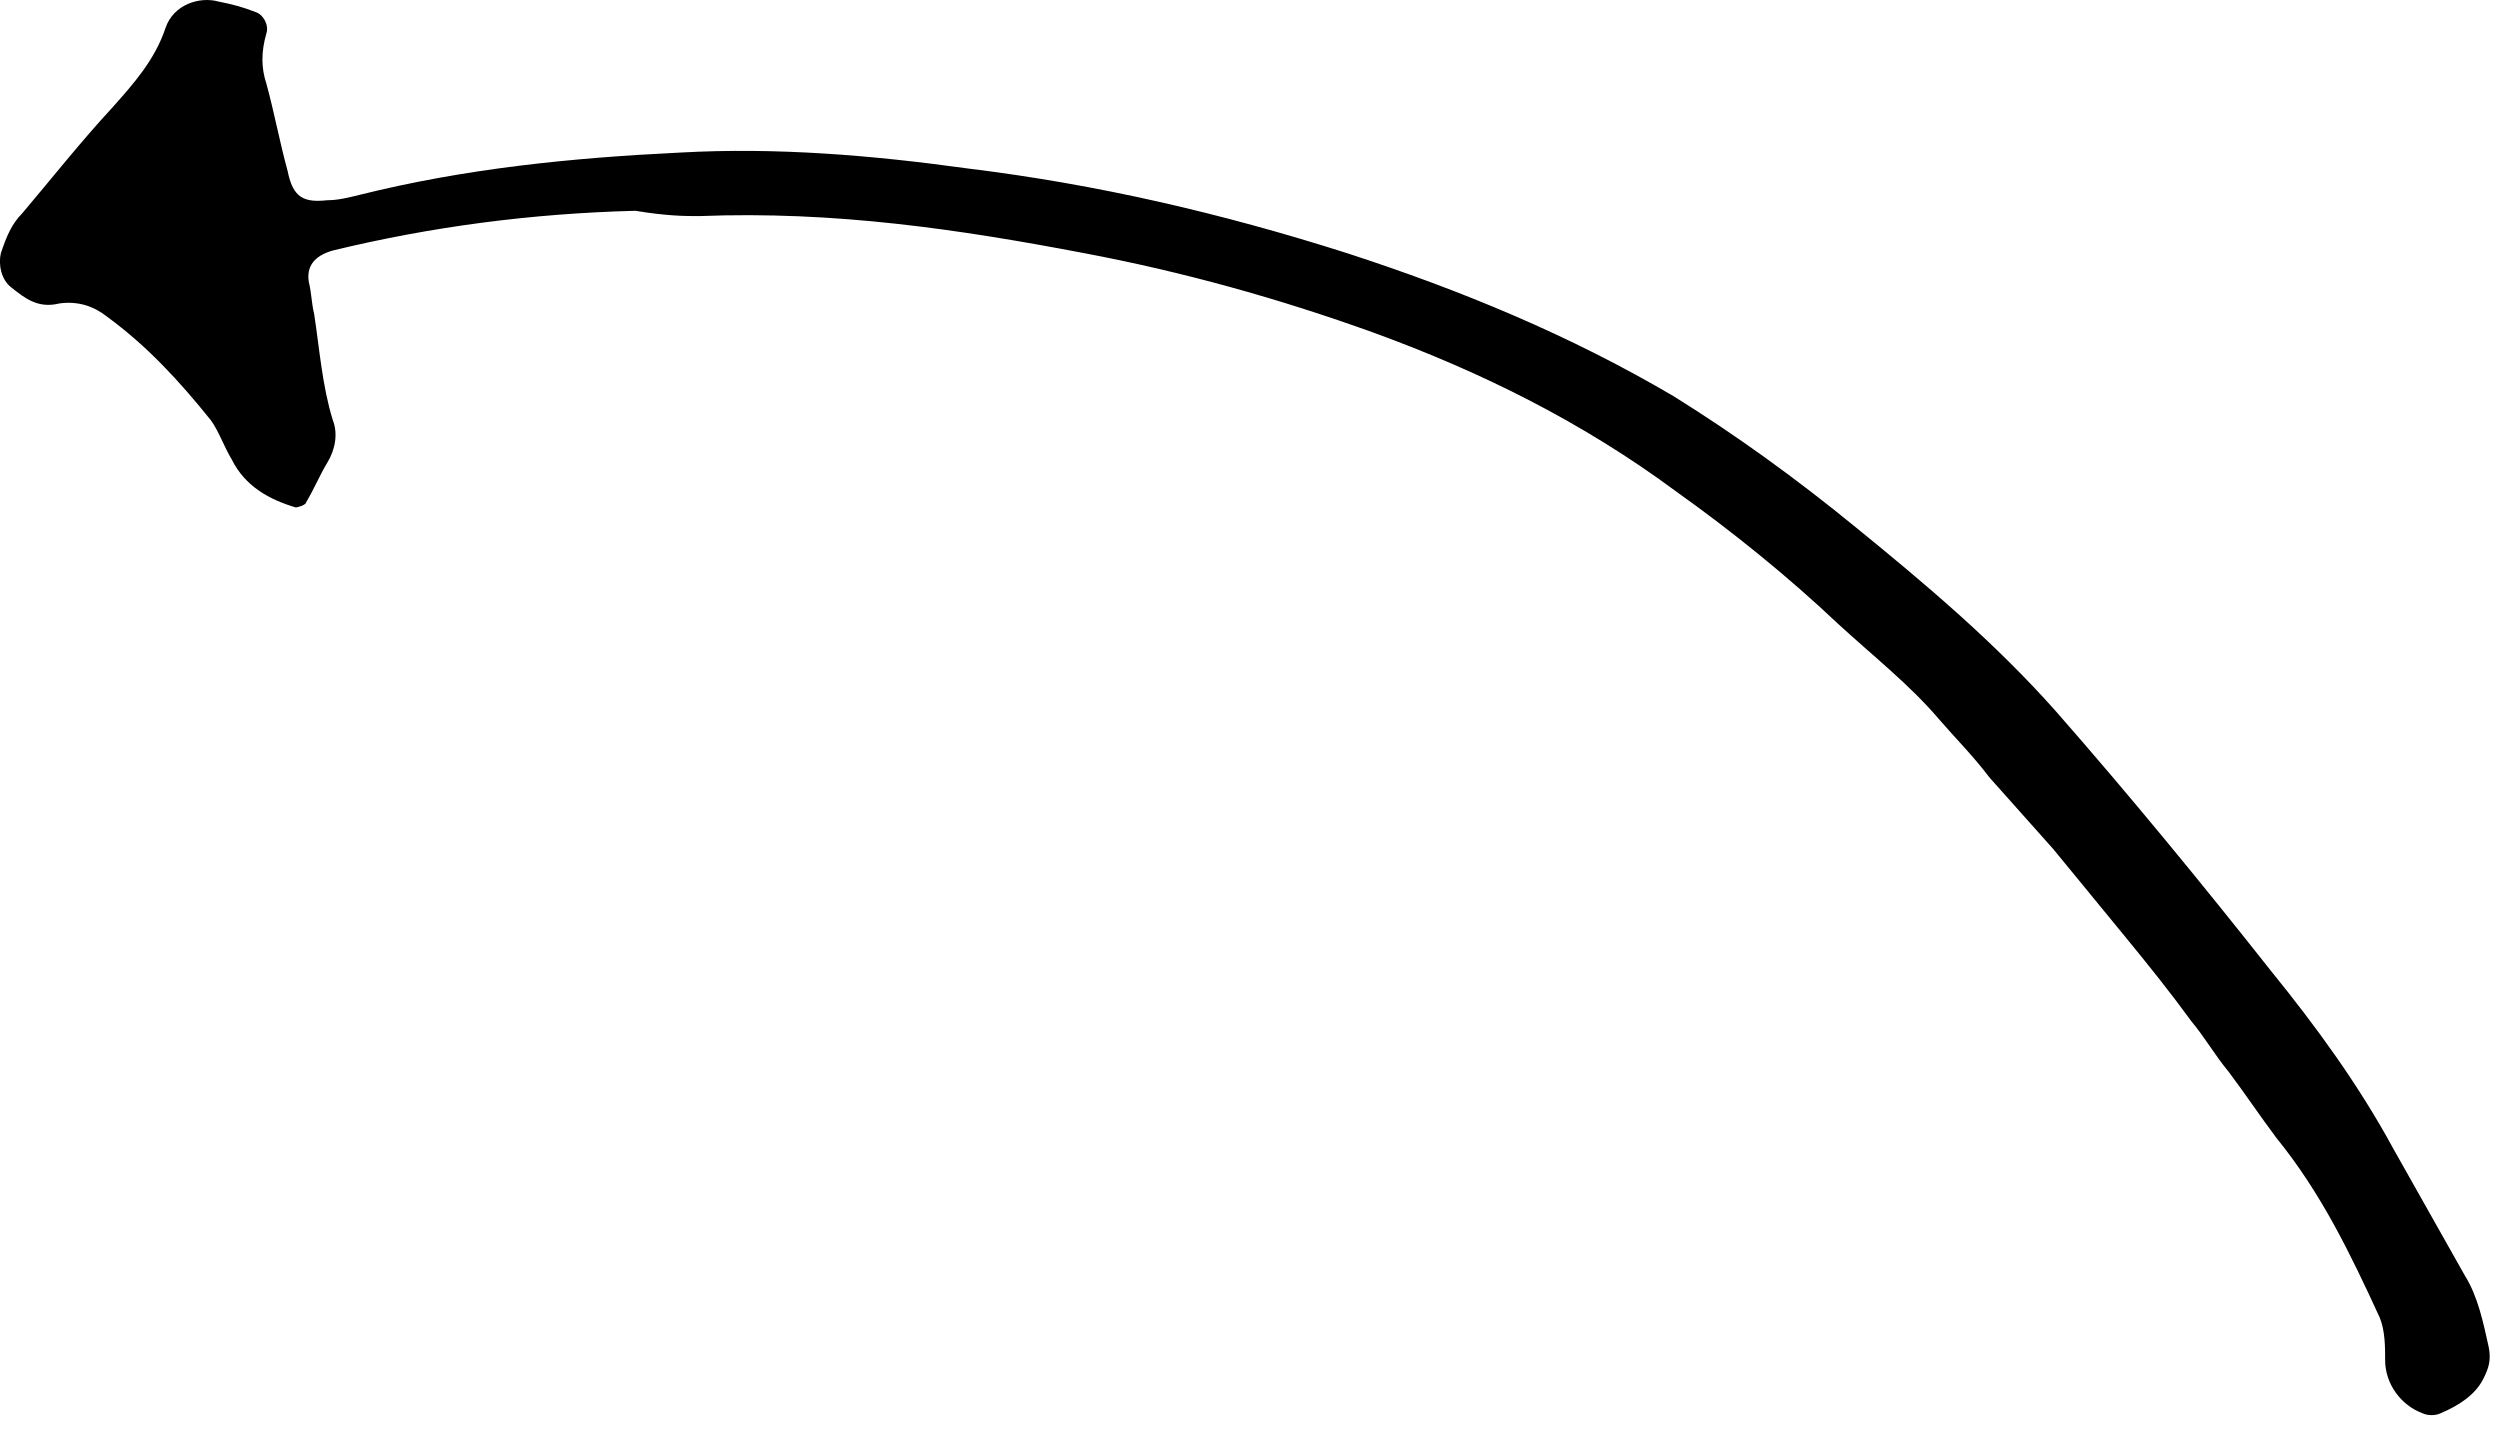 <svg width="57" height="33" viewBox="0 0 57 33" fill="none" xmlns="http://www.w3.org/2000/svg">
<path d="M15.941 4.927C19.028 4.806 21.873 5.229 24.719 5.772C26.959 6.195 29.138 6.799 31.317 7.584C33.799 8.489 36.099 9.637 38.218 11.207C39.489 12.112 40.761 13.139 41.911 14.226C42.698 14.95 43.545 15.615 44.211 16.4C44.574 16.822 44.998 17.245 45.361 17.728C45.846 18.271 46.33 18.815 46.814 19.358C47.359 20.023 47.904 20.687 48.449 21.351C48.993 22.015 49.478 22.619 49.962 23.283C50.265 23.646 50.507 24.068 50.809 24.431C51.173 24.914 51.536 25.457 51.899 25.94C52.928 27.208 53.594 28.597 54.26 30.046C54.381 30.348 54.381 30.71 54.381 31.012C54.381 31.556 54.744 32.039 55.228 32.22C55.35 32.28 55.531 32.28 55.652 32.22C56.076 32.039 56.439 31.797 56.621 31.435C56.742 31.194 56.802 31.012 56.742 30.71C56.621 30.167 56.5 29.563 56.197 29.08C55.652 28.114 55.107 27.148 54.563 26.182C53.776 24.733 52.807 23.404 51.778 22.136C50.204 20.143 48.57 18.151 46.875 16.218C45.482 14.649 43.908 13.32 42.274 11.992C40.942 10.905 39.61 9.939 38.157 9.033C35.797 7.644 33.315 6.618 30.712 5.772C27.866 4.866 25.021 4.202 22.055 3.84C19.876 3.538 17.697 3.357 15.517 3.478C13.035 3.598 10.614 3.84 8.193 4.444C7.95 4.504 7.708 4.565 7.466 4.565C6.921 4.625 6.679 4.504 6.558 3.9C6.376 3.236 6.255 2.572 6.074 1.908C5.953 1.545 5.953 1.183 6.074 0.76C6.134 0.579 6.013 0.338 5.832 0.277C5.529 0.157 5.287 0.096 4.984 0.036C4.56 -0.085 3.955 0.096 3.773 0.64C3.531 1.364 3.047 1.908 2.563 2.451C1.836 3.236 1.17 4.081 0.505 4.866C0.262 5.108 0.141 5.41 0.02 5.772C-0.04 6.014 0.02 6.376 0.262 6.557C0.565 6.799 0.868 7.04 1.352 6.919C1.776 6.859 2.139 6.98 2.442 7.221C3.35 7.886 4.076 8.671 4.803 9.576C4.984 9.818 5.105 10.18 5.287 10.482C5.589 11.086 6.134 11.388 6.74 11.569C6.8 11.569 6.982 11.509 6.982 11.448C7.163 11.146 7.284 10.844 7.466 10.543C7.648 10.241 7.708 9.878 7.587 9.576C7.345 8.791 7.284 7.946 7.163 7.161C7.103 6.919 7.103 6.678 7.042 6.436C6.982 6.074 7.163 5.833 7.587 5.712C9.827 5.168 12.127 4.866 14.488 4.806C15.215 4.927 15.638 4.927 15.941 4.927Z" fill="black"/>
</svg>
